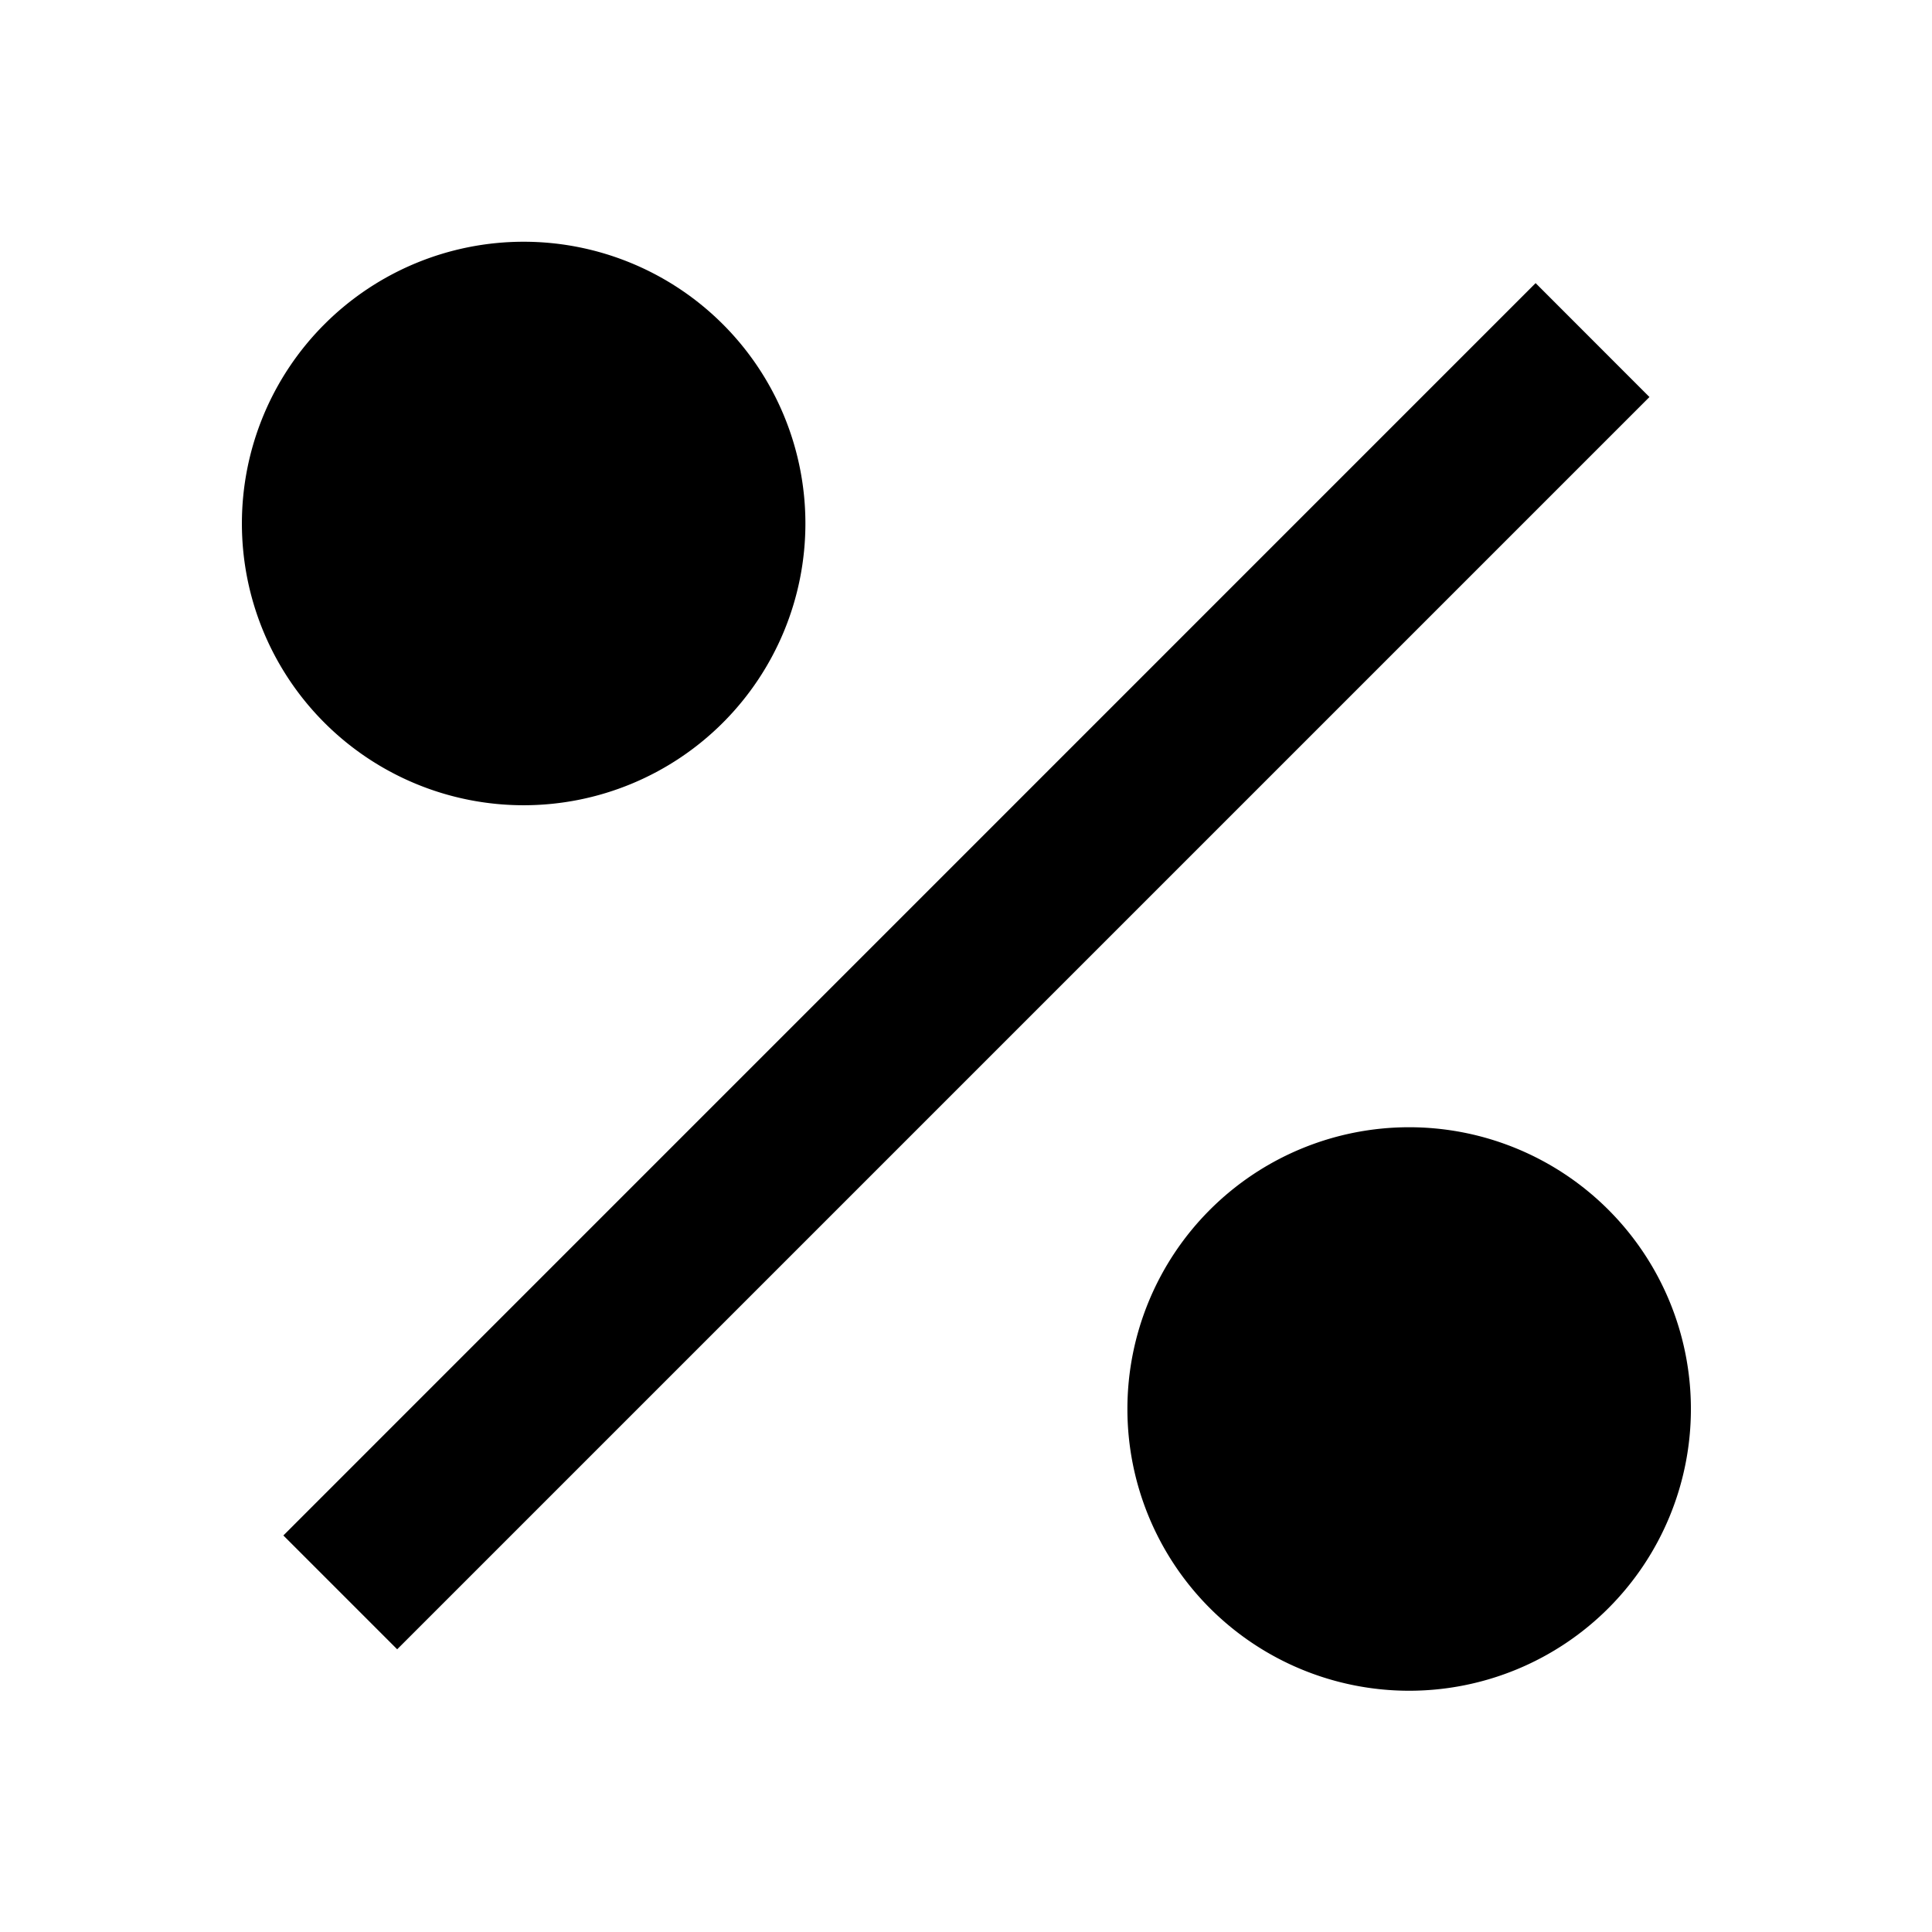 <svg viewBox="0 0 24 24" fill="currentColor" xmlns="http://www.w3.org/2000/svg" width="20" height="20"><path d="M17.505 21.003a3.5 3.5 0 110-7 3.5 3.5 0 010 7zm-11-11a3.5 3.5 0 110-7 3.5 3.5 0 010 7zm12.571-6.486l1.414 1.415L4.934 20.488 3.52 19.074 19.076 3.517z"/></svg>